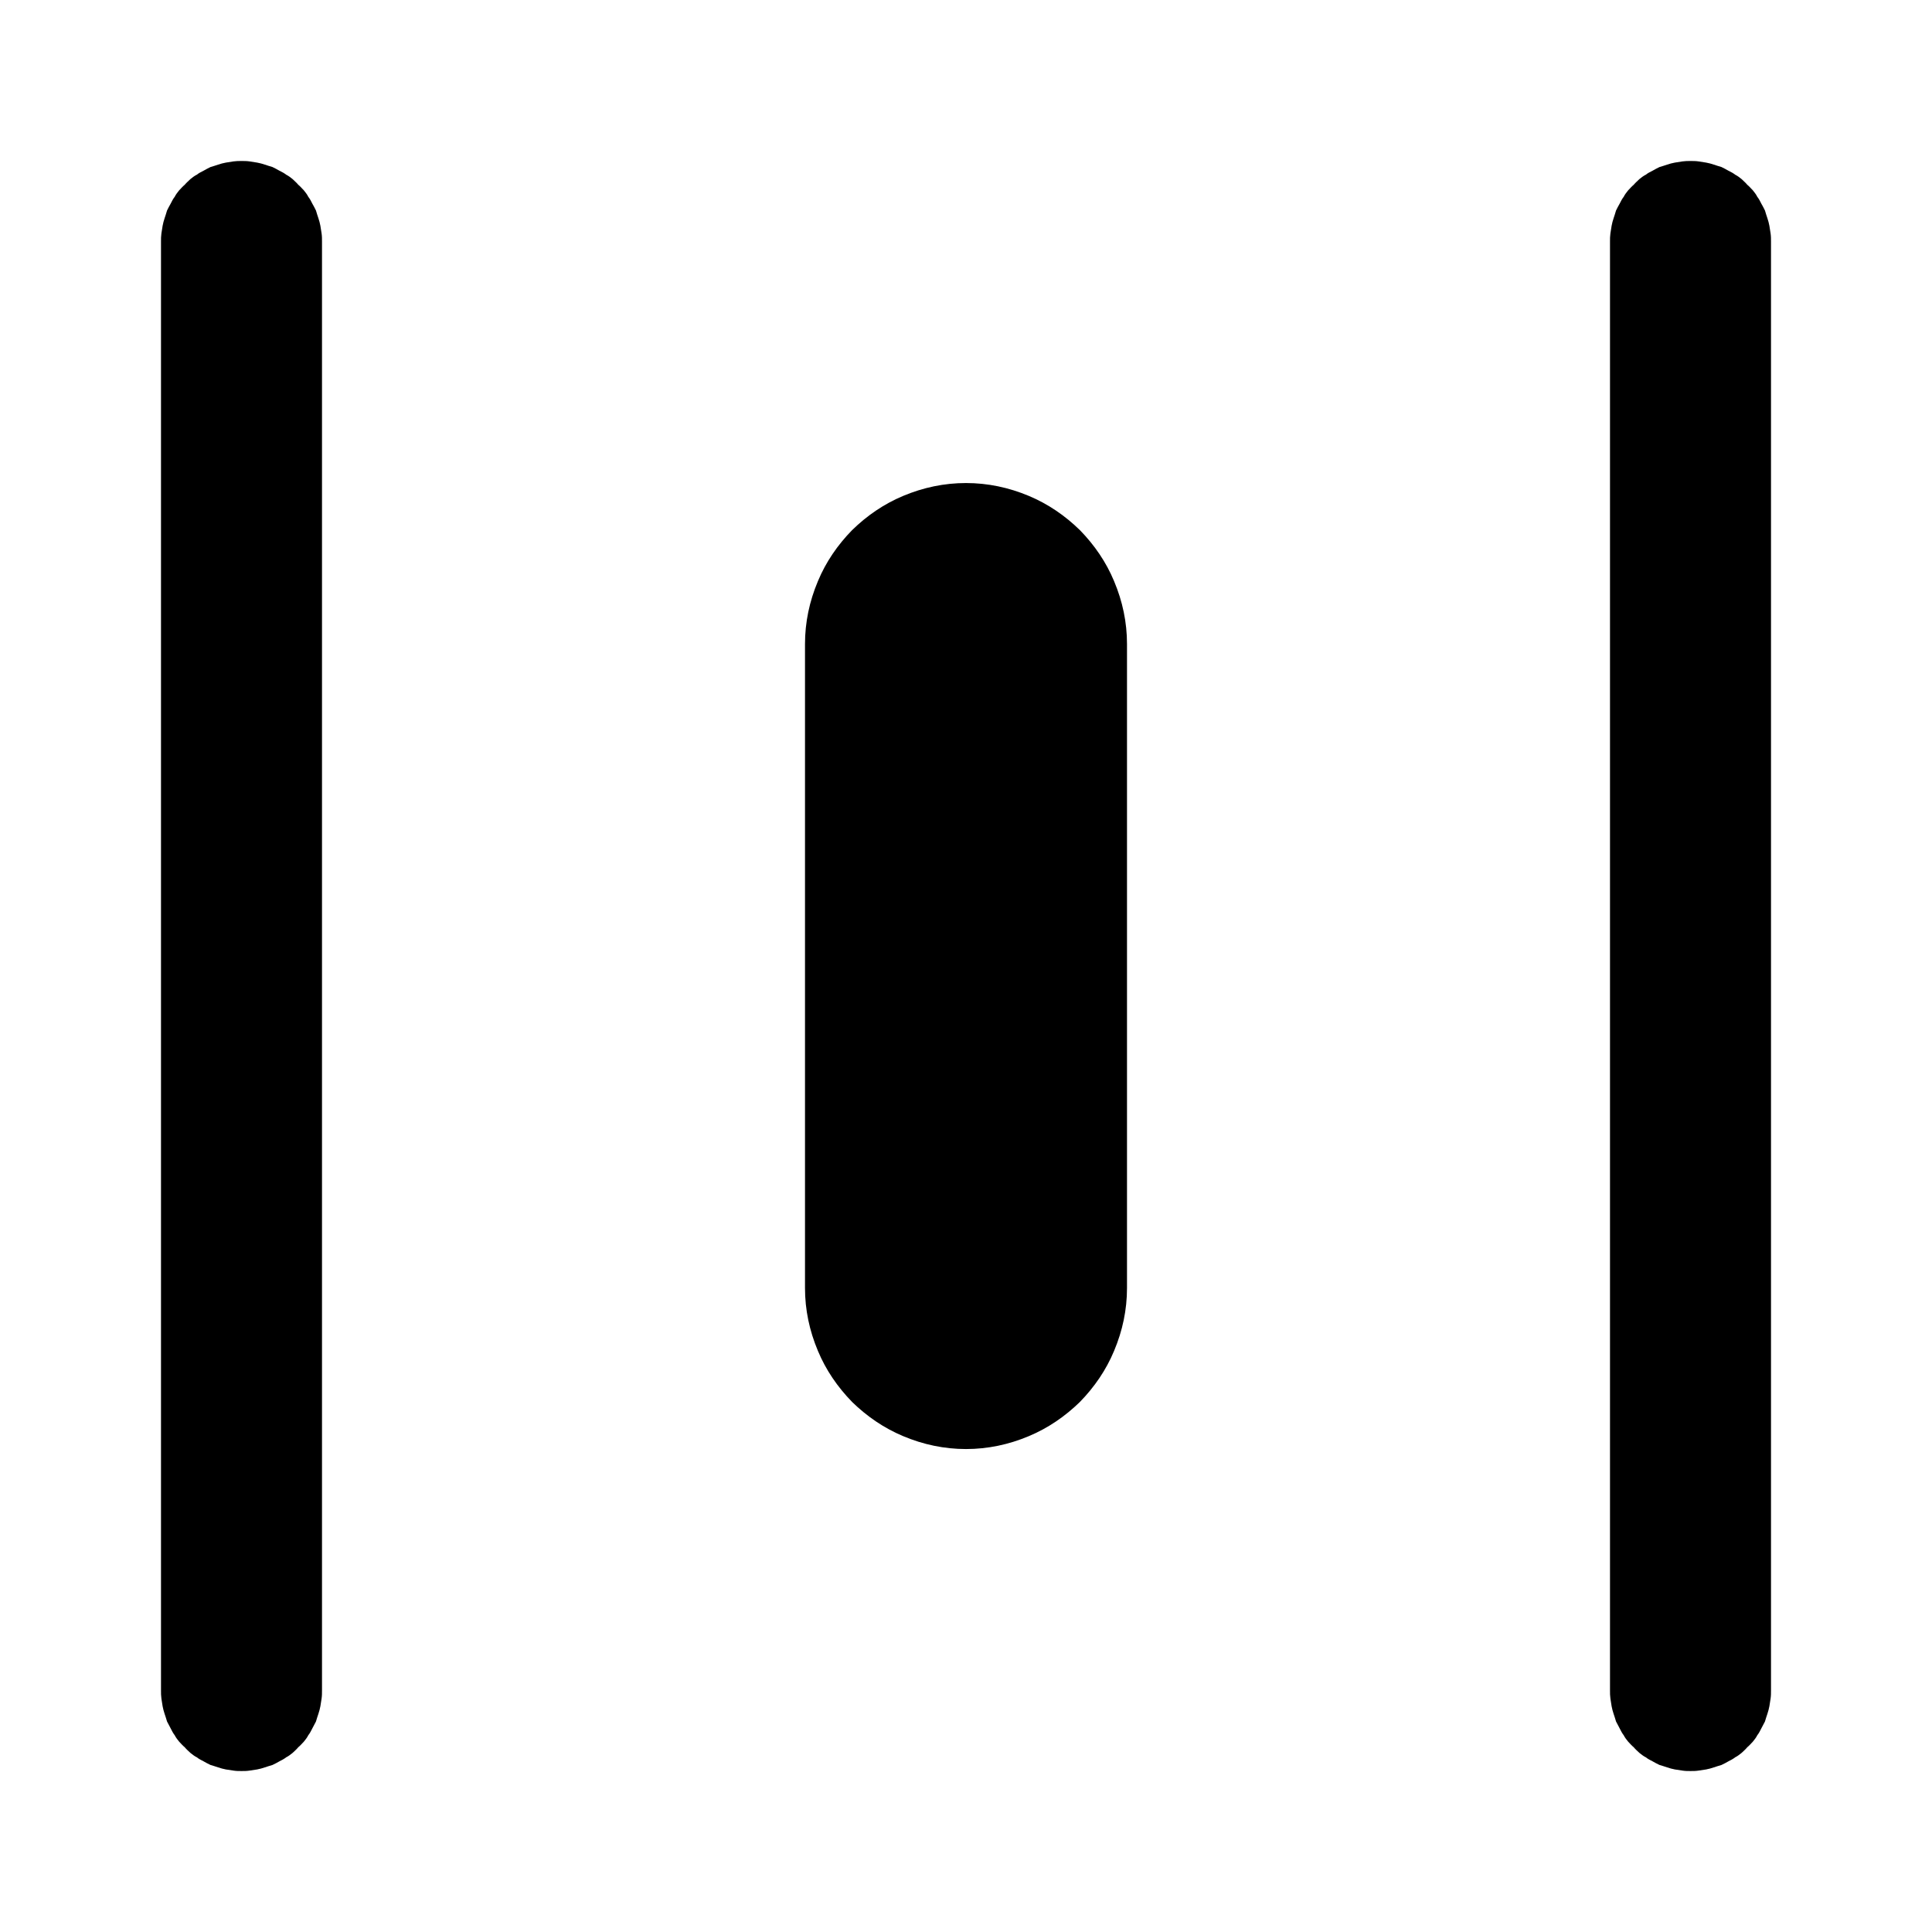 <svg xmlns="http://www.w3.org/2000/svg" xmlns:xlink="http://www.w3.org/1999/xlink" width="48" height="48" viewBox="0 0 48 48" fill="none">
<path d="M7.99 5.8C8 5.87 8 5.93 8 6L8 42.001C8 42.071 8 42.13 7.99 42.2C7.98 42.261 7.97 42.331 7.96 42.391C7.95 42.45 7.93 42.52 7.91 42.581C7.89 42.641 7.87 42.7 7.85 42.77C7.82 42.831 7.79 42.88 7.76 42.941C7.73 43.001 7.7 43.06 7.66 43.111C7.63 43.17 7.59 43.221 7.55 43.27C7.5 43.321 7.46 43.37 7.41 43.41C7.37 43.461 7.32 43.501 7.27 43.55C7.22 43.59 7.17 43.63 7.11 43.66C7.06 43.7 7 43.73 6.94 43.761C6.89 43.791 6.83 43.821 6.77 43.85C6.7 43.87 6.64 43.891 6.58 43.91C6.52 43.931 6.45 43.95 6.39 43.961C6.33 43.971 6.26 43.98 6.2 43.99C6.13 44.001 6.07 44.001 6 44.001C5.93 44.001 5.87 44.001 5.8 43.99C5.74 43.98 5.67 43.971 5.61 43.961C5.55 43.95 5.48 43.931 5.42 43.91C5.36 43.891 5.3 43.87 5.23 43.85C5.17 43.821 5.11 43.791 5.06 43.761C5 43.73 4.94 43.7 4.89 43.66C4.83 43.63 4.78 43.59 4.73 43.55C4.68 43.501 4.63 43.461 4.59 43.41C4.54 43.37 4.5 43.321 4.45 43.27C4.41 43.221 4.37 43.17 4.34 43.111C4.3 43.06 4.27 43.001 4.24 42.941C4.21 42.88 4.18 42.831 4.15 42.77C4.13 42.7 4.11 42.641 4.09 42.581C4.07 42.52 4.05 42.45 4.04 42.391C4.03 42.331 4.02 42.261 4.01 42.2C4 42.13 4 42.071 4 42.001L4 6C4 5.93 4 5.87 4.01 5.8C4.02 5.74 4.03 5.67 4.04 5.61C4.05 5.55 4.07 5.48 4.09 5.42C4.11 5.36 4.13 5.3 4.15 5.23C4.18 5.17 4.21 5.11 4.24 5.06C4.27 5 4.3 4.94 4.34 4.89C4.37 4.83 4.41 4.78 4.45 4.73C4.5 4.68 4.54 4.63 4.59 4.59C4.63 4.54 4.68 4.5 4.73 4.45C4.78 4.41 4.83 4.37 4.89 4.34C4.94 4.3 5 4.27 5.06 4.24C5.11 4.21 5.17 4.18 5.23 4.15C5.3 4.13 5.36 4.11 5.42 4.09C5.48 4.07 5.55 4.05 5.61 4.04C5.67 4.03 5.74 4.02 5.8 4.01C5.87 4 5.93 4 6 4C6.07 4 6.13 4 6.2 4.01C6.26 4.02 6.33 4.03 6.39 4.04C6.45 4.05 6.52 4.07 6.58 4.09C6.64 4.11 6.7 4.13 6.77 4.15C6.83 4.18 6.89 4.21 6.94 4.24C7 4.27 7.06 4.3 7.11 4.34C7.17 4.37 7.22 4.41 7.27 4.45C7.32 4.5 7.37 4.54 7.41 4.59C7.46 4.63 7.5 4.68 7.55 4.73C7.59 4.78 7.63 4.83 7.66 4.89C7.7 4.94 7.73 5 7.76 5.06C7.79 5.11 7.82 5.17 7.85 5.23C7.87 5.3 7.89 5.36 7.91 5.42C7.93 5.48 7.95 5.55 7.96 5.61C7.97 5.67 7.98 5.74 7.99 5.8ZM43.99 5.8C44 5.87 44 5.93 44 6L44 42.001C44 42.071 44 42.13 43.99 42.2C43.98 42.261 43.97 42.331 43.96 42.391C43.95 42.45 43.93 42.52 43.91 42.581C43.89 42.641 43.87 42.7 43.85 42.77C43.82 42.831 43.79 42.88 43.76 42.941C43.73 43.001 43.7 43.06 43.66 43.111C43.63 43.17 43.59 43.221 43.55 43.27C43.5 43.321 43.46 43.37 43.41 43.41C43.37 43.461 43.32 43.501 43.27 43.55C43.22 43.59 43.17 43.63 43.11 43.66C43.06 43.7 43 43.73 42.94 43.761C42.89 43.791 42.83 43.821 42.77 43.85C42.7 43.87 42.64 43.891 42.58 43.91C42.52 43.931 42.45 43.95 42.39 43.961C42.33 43.971 42.26 43.98 42.2 43.99C42.13 44.001 42.07 44.001 42 44.001C41.93 44.001 41.87 44.001 41.8 43.99C41.74 43.98 41.67 43.971 41.61 43.961C41.55 43.95 41.48 43.931 41.42 43.91C41.36 43.891 41.3 43.87 41.23 43.85C41.17 43.821 41.11 43.791 41.06 43.761C41 43.73 40.94 43.7 40.89 43.66C40.83 43.63 40.78 43.59 40.73 43.55C40.68 43.501 40.63 43.461 40.59 43.41C40.54 43.37 40.5 43.321 40.45 43.27C40.41 43.221 40.37 43.17 40.34 43.111C40.3 43.06 40.27 43.001 40.24 42.941C40.21 42.88 40.18 42.831 40.15 42.77C40.13 42.7 40.11 42.641 40.09 42.581C40.07 42.52 40.05 42.45 40.04 42.391C40.03 42.331 40.02 42.261 40.01 42.2C40 42.13 40 42.071 40 42.001L40 6C40 5.93 40 5.87 40.01 5.8C40.02 5.74 40.03 5.67 40.04 5.61C40.05 5.55 40.07 5.48 40.09 5.42C40.11 5.36 40.13 5.3 40.15 5.23C40.18 5.17 40.21 5.11 40.24 5.06C40.27 5 40.3 4.94 40.34 4.89C40.37 4.83 40.41 4.78 40.45 4.73C40.5 4.68 40.54 4.63 40.59 4.59C40.63 4.54 40.68 4.5 40.73 4.45C40.78 4.41 40.83 4.37 40.89 4.34C40.94 4.3 41 4.27 41.06 4.24C41.11 4.21 41.17 4.18 41.23 4.15C41.3 4.13 41.36 4.11 41.42 4.09C41.48 4.07 41.55 4.05 41.61 4.04C41.67 4.03 41.74 4.02 41.8 4.01C41.87 4 41.93 4 42 4C42.07 4 42.13 4 42.2 4.01C42.26 4.02 42.33 4.03 42.39 4.04C42.45 4.05 42.52 4.07 42.58 4.09C42.64 4.11 42.7 4.13 42.77 4.15C42.83 4.18 42.89 4.21 42.94 4.24C43 4.27 43.06 4.3 43.11 4.34C43.17 4.37 43.22 4.41 43.27 4.45C43.32 4.5 43.37 4.54 43.41 4.59C43.46 4.63 43.5 4.68 43.55 4.73C43.59 4.78 43.63 4.83 43.66 4.89C43.7 4.94 43.73 5 43.76 5.06C43.79 5.11 43.82 5.17 43.85 5.23C43.87 5.3 43.89 5.36 43.91 5.42C43.93 5.48 43.95 5.55 43.96 5.61C43.97 5.67 43.98 5.74 43.99 5.8ZM20 32.001L20 16C20 15.46 20.11 14.941 20.32 14.441C20.52 13.96 20.81 13.54 21.17 13.171C21.54 12.81 21.96 12.521 22.44 12.32C22.94 12.111 23.46 12.001 24 12.001C24.54 12.001 25.06 12.111 25.56 12.32C26.04 12.521 26.46 12.81 26.83 13.171C27.19 13.54 27.48 13.96 27.68 14.441C27.89 14.941 28 15.46 28 16L28 32.001C28 32.541 27.89 33.06 27.68 33.56C27.48 34.041 27.19 34.461 26.83 34.831C26.46 35.191 26.04 35.48 25.56 35.681C25.06 35.891 24.54 36.001 24 36.001C23.46 36.001 22.94 35.891 22.44 35.681C21.96 35.48 21.54 35.191 21.17 34.831C20.81 34.461 20.52 34.041 20.32 33.56C20.11 33.06 20 32.541 20 32.001Z" fill-rule="evenodd"  fill="#000000" >
</path>
</svg>
